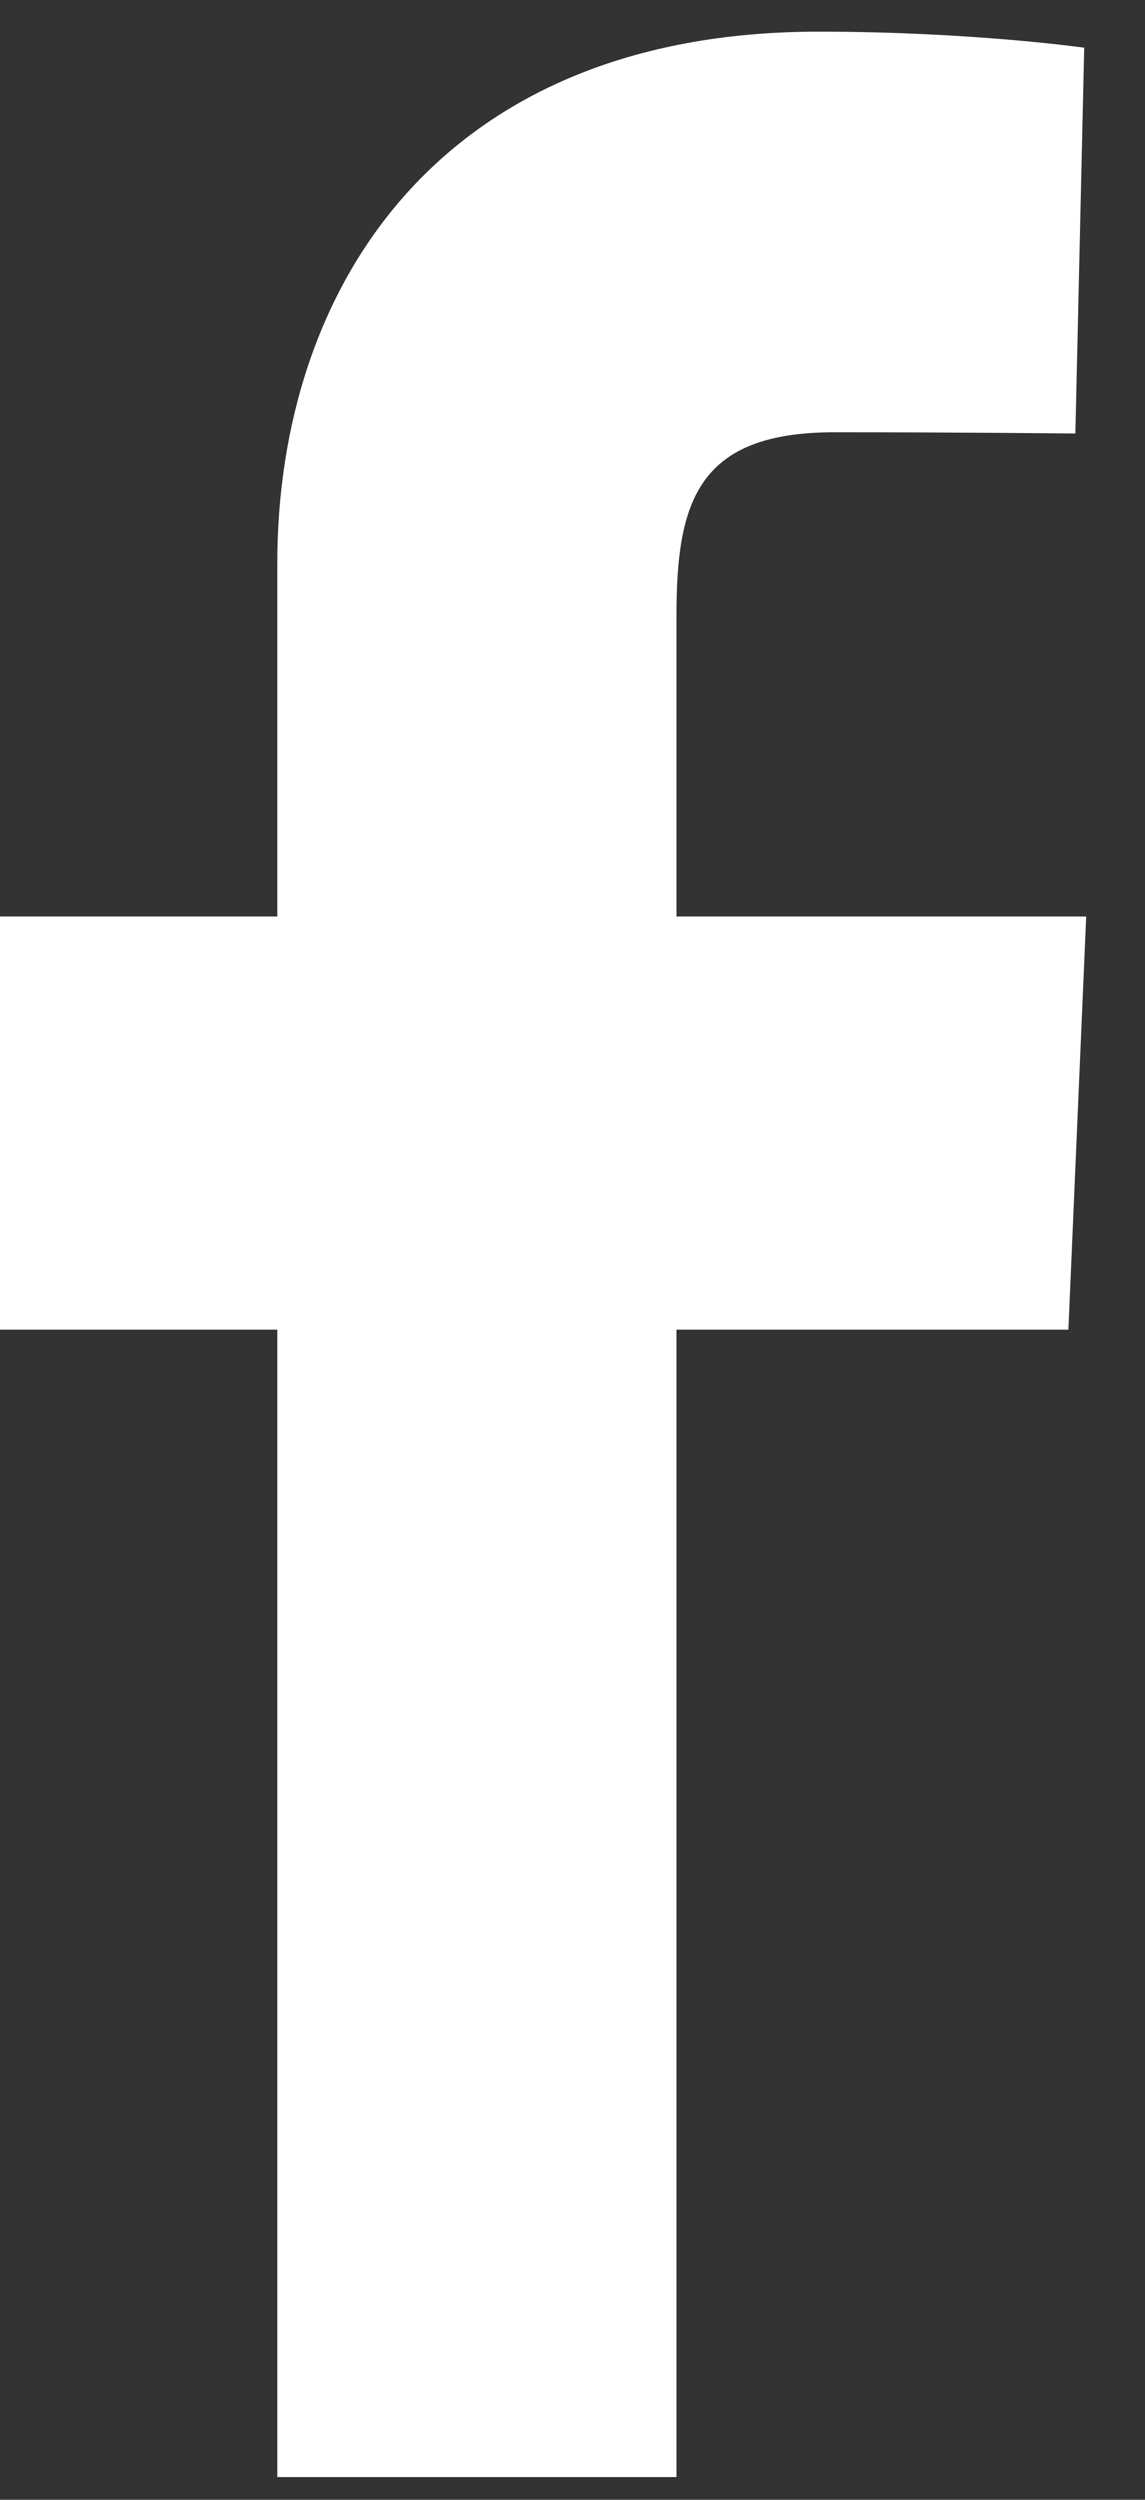 <svg width="11" height="24" viewBox="0 0 11 24" fill="none" xmlns="http://www.w3.org/2000/svg">
<rect x="0" y="0" width="11" height="24" fill="#333333" stroke="none"/>
<g clip-path="url(#clip0_702:64)">
<path d="M2.664 23.782V12.766H0V8.799H2.664V5.411C2.664 2.749 4.237 0.304 7.863 0.304C9.331 0.304 10.416 0.458 10.416 0.458L10.331 4.162C10.331 4.162 9.224 4.15 8.016 4.15C6.708 4.15 6.499 4.809 6.499 5.903V8.799H10.435L10.264 12.766H6.499V23.782H2.664Z" fill="white"/>
</g>
<defs>
<clipPath id="clip0_702:64">
<rect width="10.435" height="23.478" fill="white" transform="translate(0 0.304)"/>
</clipPath>
</defs>
</svg>
